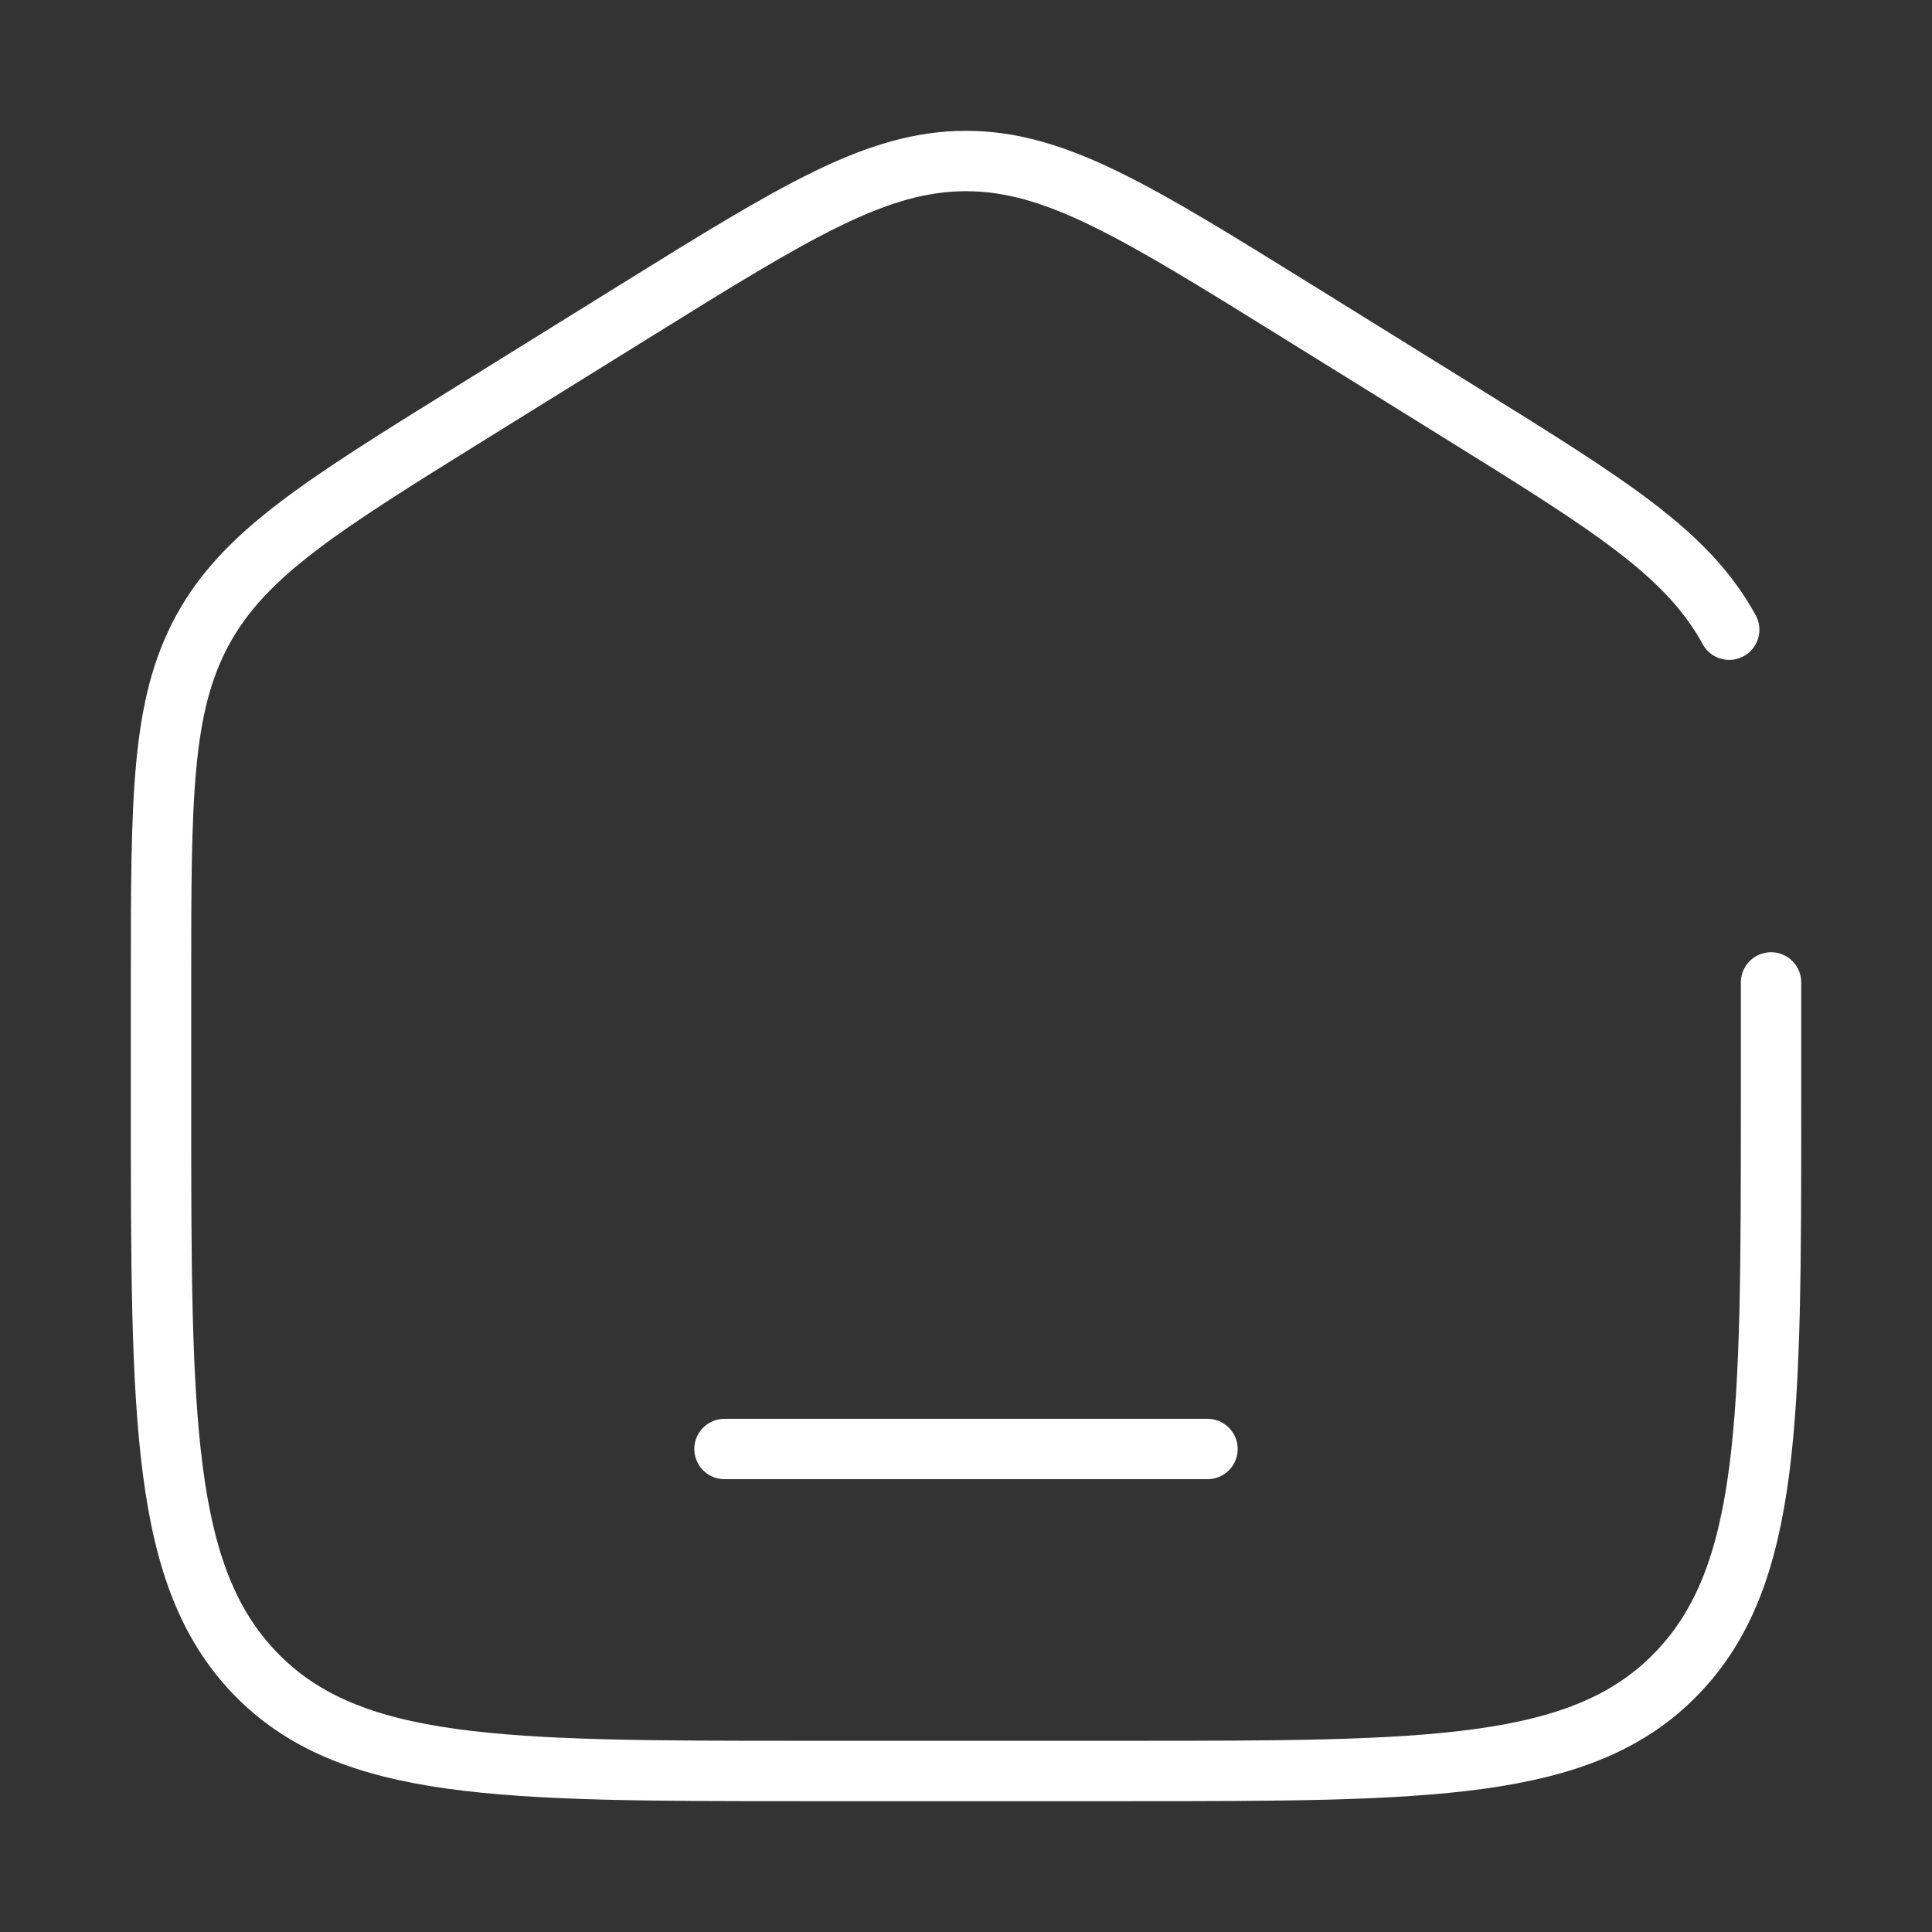 <svg width="32" height="32" viewBox="0 0 32 32" fill="none" xmlns="http://www.w3.org/2000/svg">
<rect x="0" y="0" width="32" height="32" fill="#333333" stroke="none"/>
<path d="M29.334 16.272V18.3C29.334 23.501 29.334 26.102 27.771 27.718C26.209 29.333 23.695 29.333 18.667 29.333H13.334C8.305 29.333 5.791 29.333 4.229 27.718C2.667 26.102 2.667 23.501 2.667 18.3V16.272C2.667 13.221 2.667 11.695 3.359 10.43C4.052 9.166 5.316 8.381 7.846 6.811L10.512 5.156C13.186 3.496 14.523 2.667 16 2.667C17.477 2.667 18.814 3.496 21.488 5.156L24.155 6.811C26.684 8.381 27.949 9.166 28.641 10.43" stroke="white" stroke-linecap="round"/>
<path d="M20 24H12" stroke="white" stroke-linecap="round"/>
</svg>
